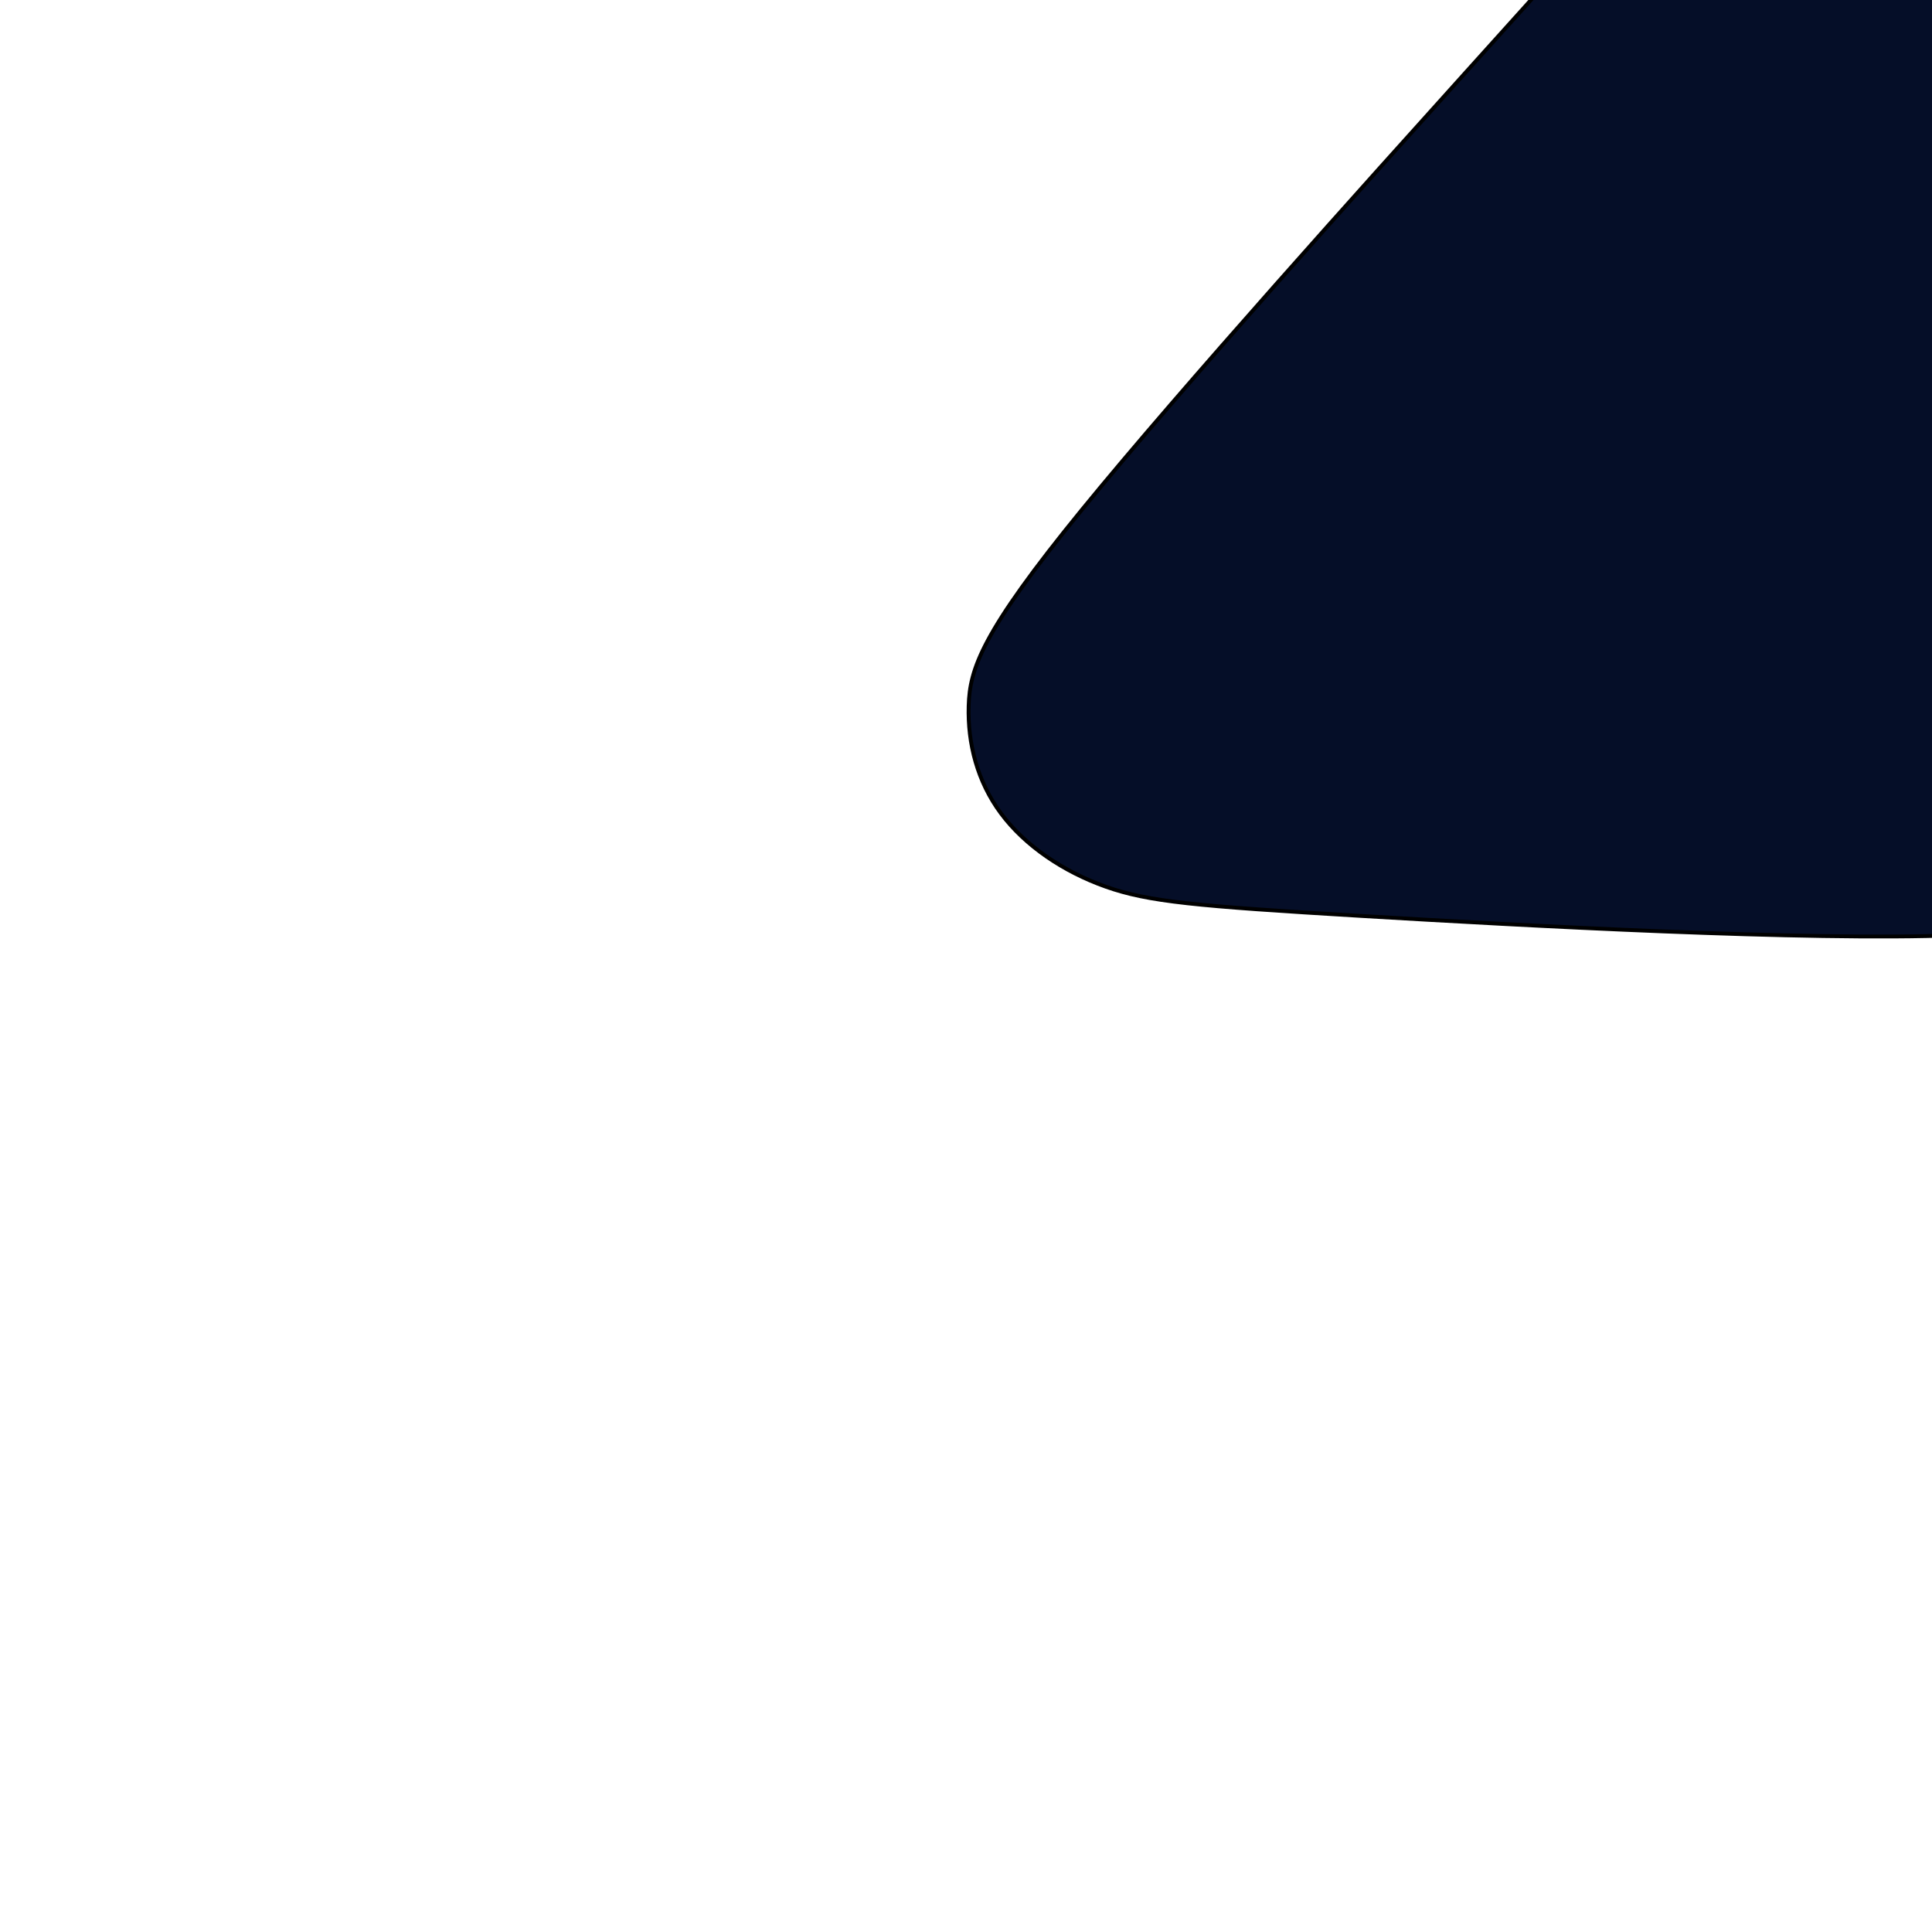 <?xml version="1.0" encoding="utf-8"?>
<svg viewBox="3.295 -8.237 500 500" xmlns="http://www.w3.org/2000/svg" xmlns:bx="https://boxy-svg.com">
  <path style="stroke: rgb(0, 0, 0); fill: rgb(5, 14, 40);" d="M 382.483 10.639 C 358.046 37.753 309.171 91.982 283.224 123.764 C 257.277 155.546 254.256 164.881 253.982 174.492 C 253.707 184.102 256.178 193.986 262.356 202.292 C 268.534 210.598 278.418 217.325 289.47 221.238 C 300.522 225.15 312.74 226.249 355.3 228.788 C 397.859 231.328 470.758 235.309 509.473 233.799 C 548.188 232.288 552.719 225.287 549.836 185.199 C 546.953 145.111 536.656 71.938 529.106 31.919 C 521.555 -8.1 516.749 -14.965 499.931 -18.466 C 483.114 -21.966 454.283 -22.104 436.779 -21.211 C 419.275 -20.319 413.098 -18.397 410.009 -17.436 C 406.92 -16.475 406.92 -16.475 406.92 -16.475 C 406.92 -16.475 406.92 -16.475 382.483 10.639" bx:d="M 406.92 -16.475 U 260.297 146.21 U 251.236 174.217 U 258.649 203.871 U 288.303 224.052 U 324.959 227.347 U 543.658 239.29 U 557.249 218.285 U 526.36 -1.236 U 511.944 -21.829 U 425.453 -22.241 U 406.92 -16.475 U 406.92 -16.475 Z 1@b13e6cfc"/>
</svg>